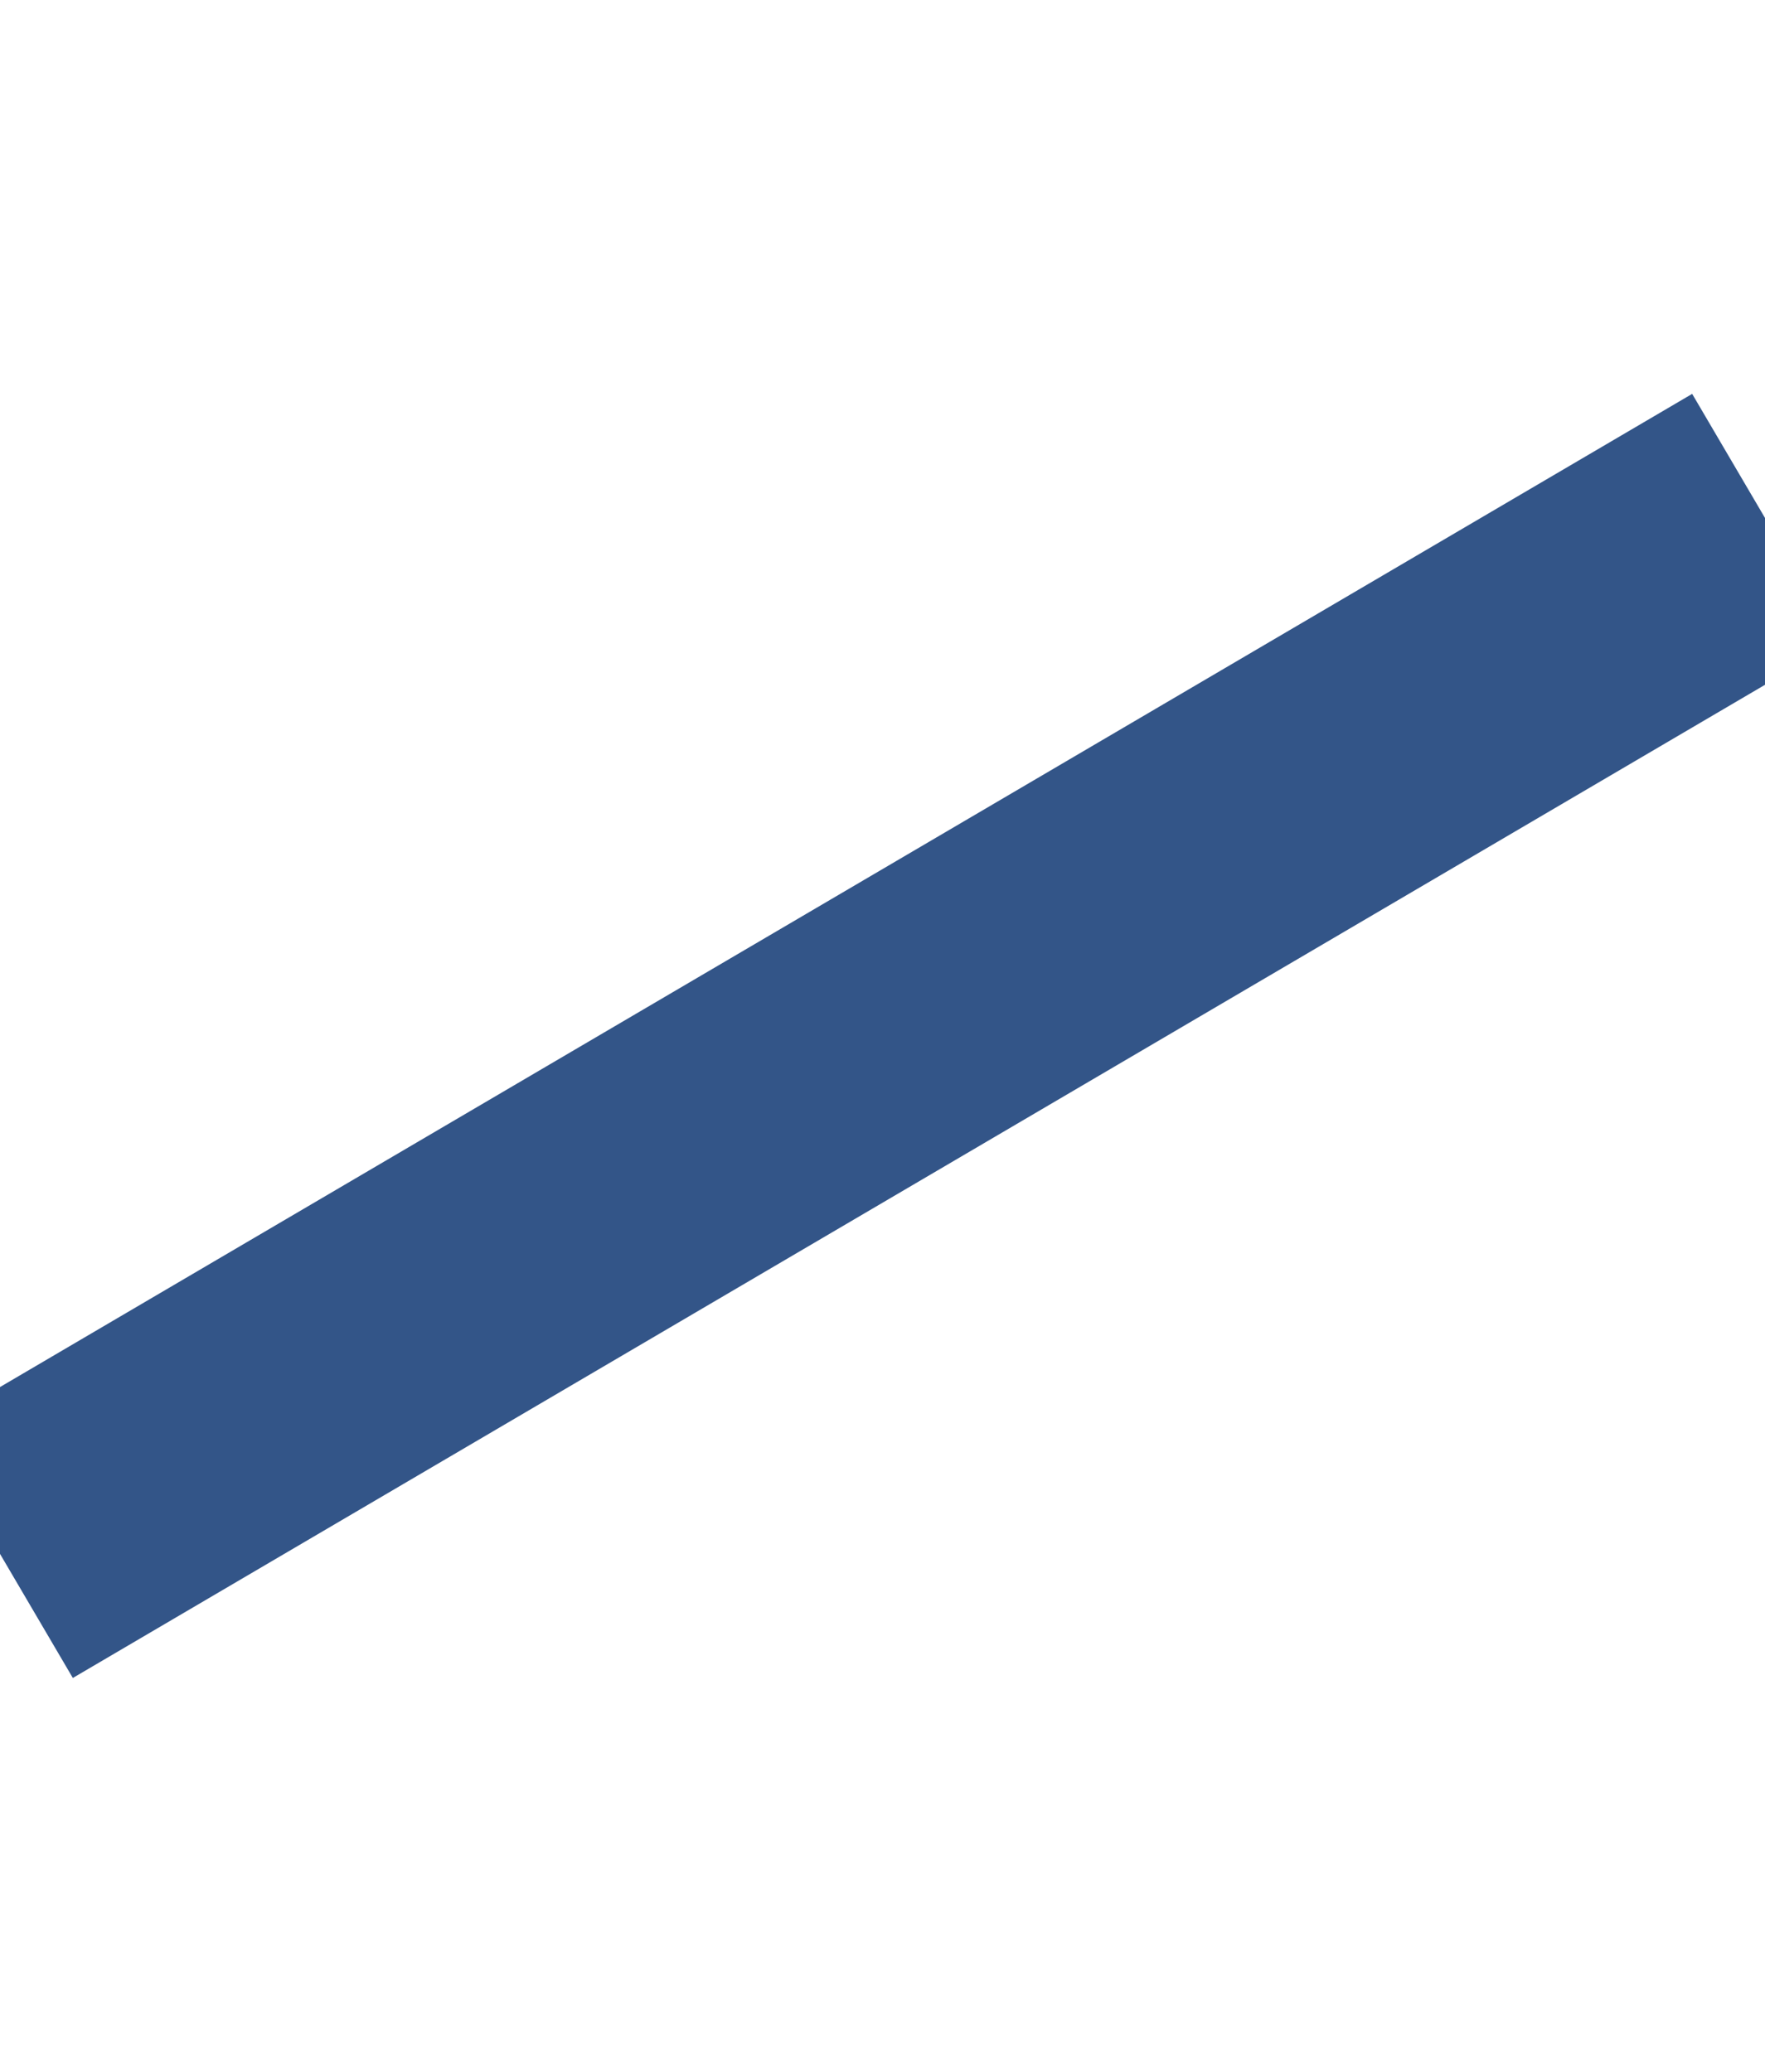 <?xml version="1.0" encoding="UTF-8"?>
<svg width="92" height="108" viewBox="0 0 92 108" fill="none"
    xmlns="http://www.w3.org/2000/svg">
    <line x1="0" y1="81" x2="92" y2="27" fill="none" stroke="#358" stroke-width="15" stroke-linejoin="round"/>
</svg>